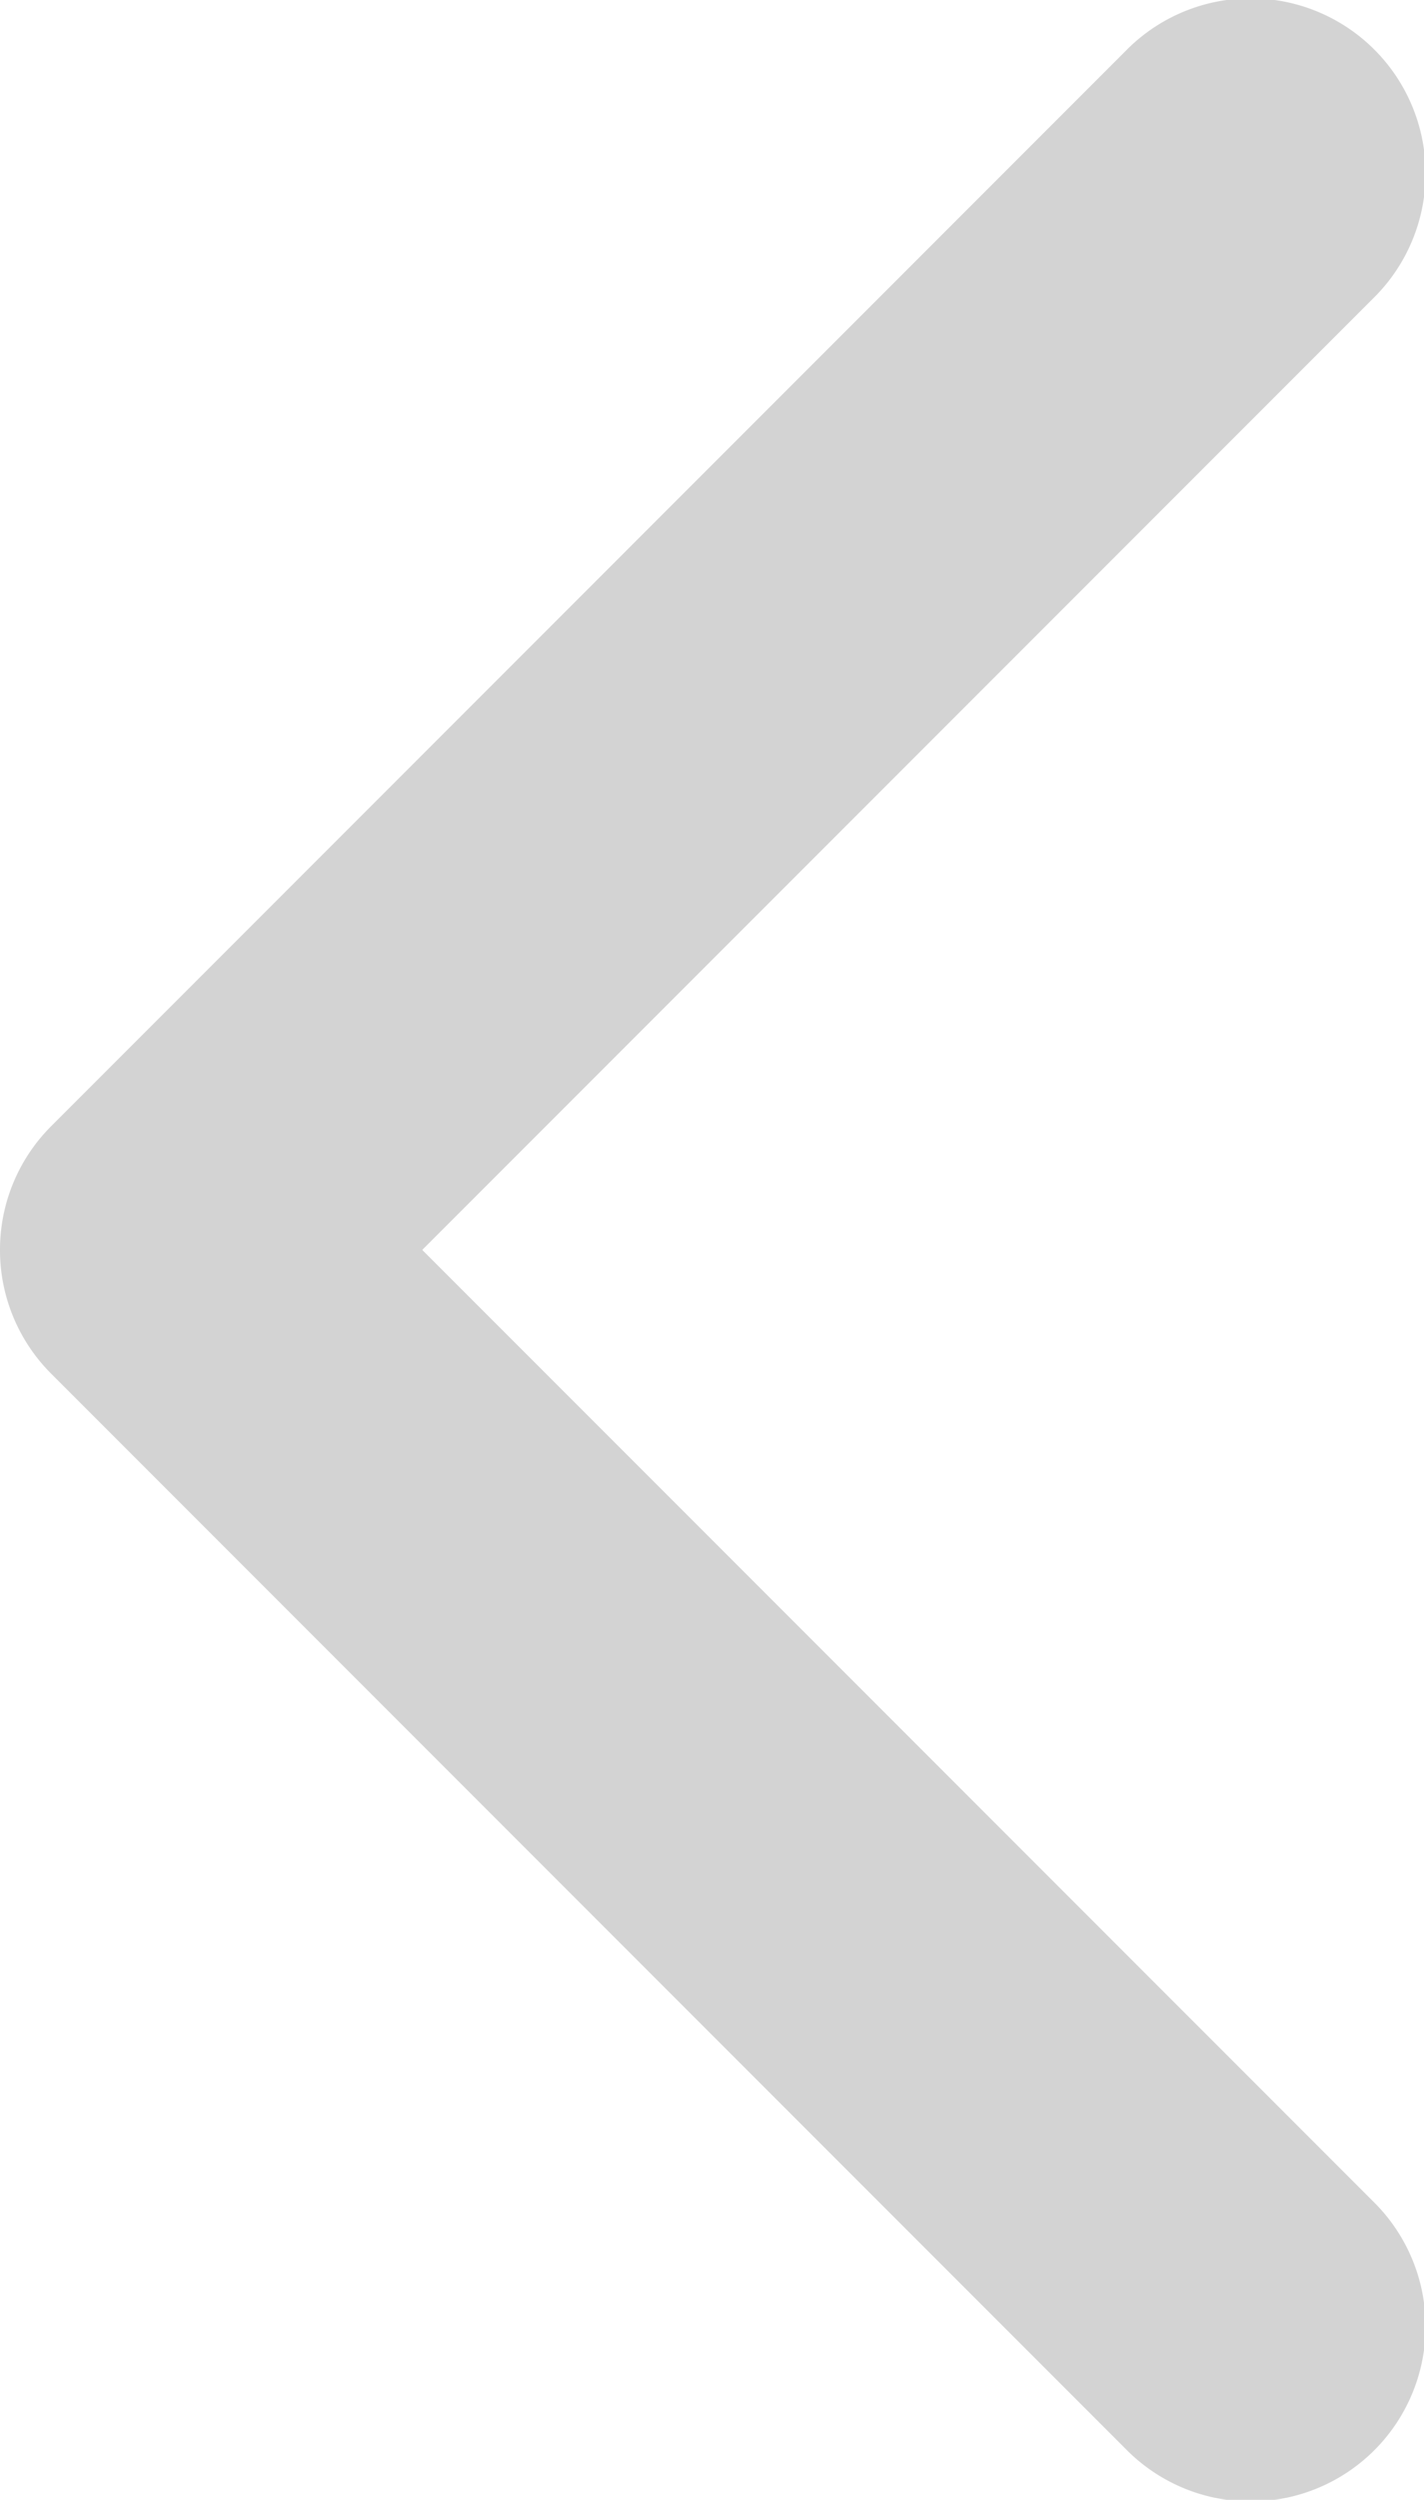 <svg xmlns="http://www.w3.org/2000/svg" width="24.491" height="42.964" viewBox="0 0 24.491 42.964"><defs><style>.a{fill:#d3d3d3;}</style></defs><g transform="translate(121.631 -0.001) rotate(90)"><path class="a" d="M21.483,121.631a3,3,0,0,1-2.127-.881L.882,102.277a3.009,3.009,0,1,1,4.255-4.255l16.346,16.347L37.829,98.022a3.009,3.009,0,1,1,4.255,4.255L23.61,120.751A3,3,0,0,1,21.483,121.631Z" transform="translate(0)"/></g></svg>